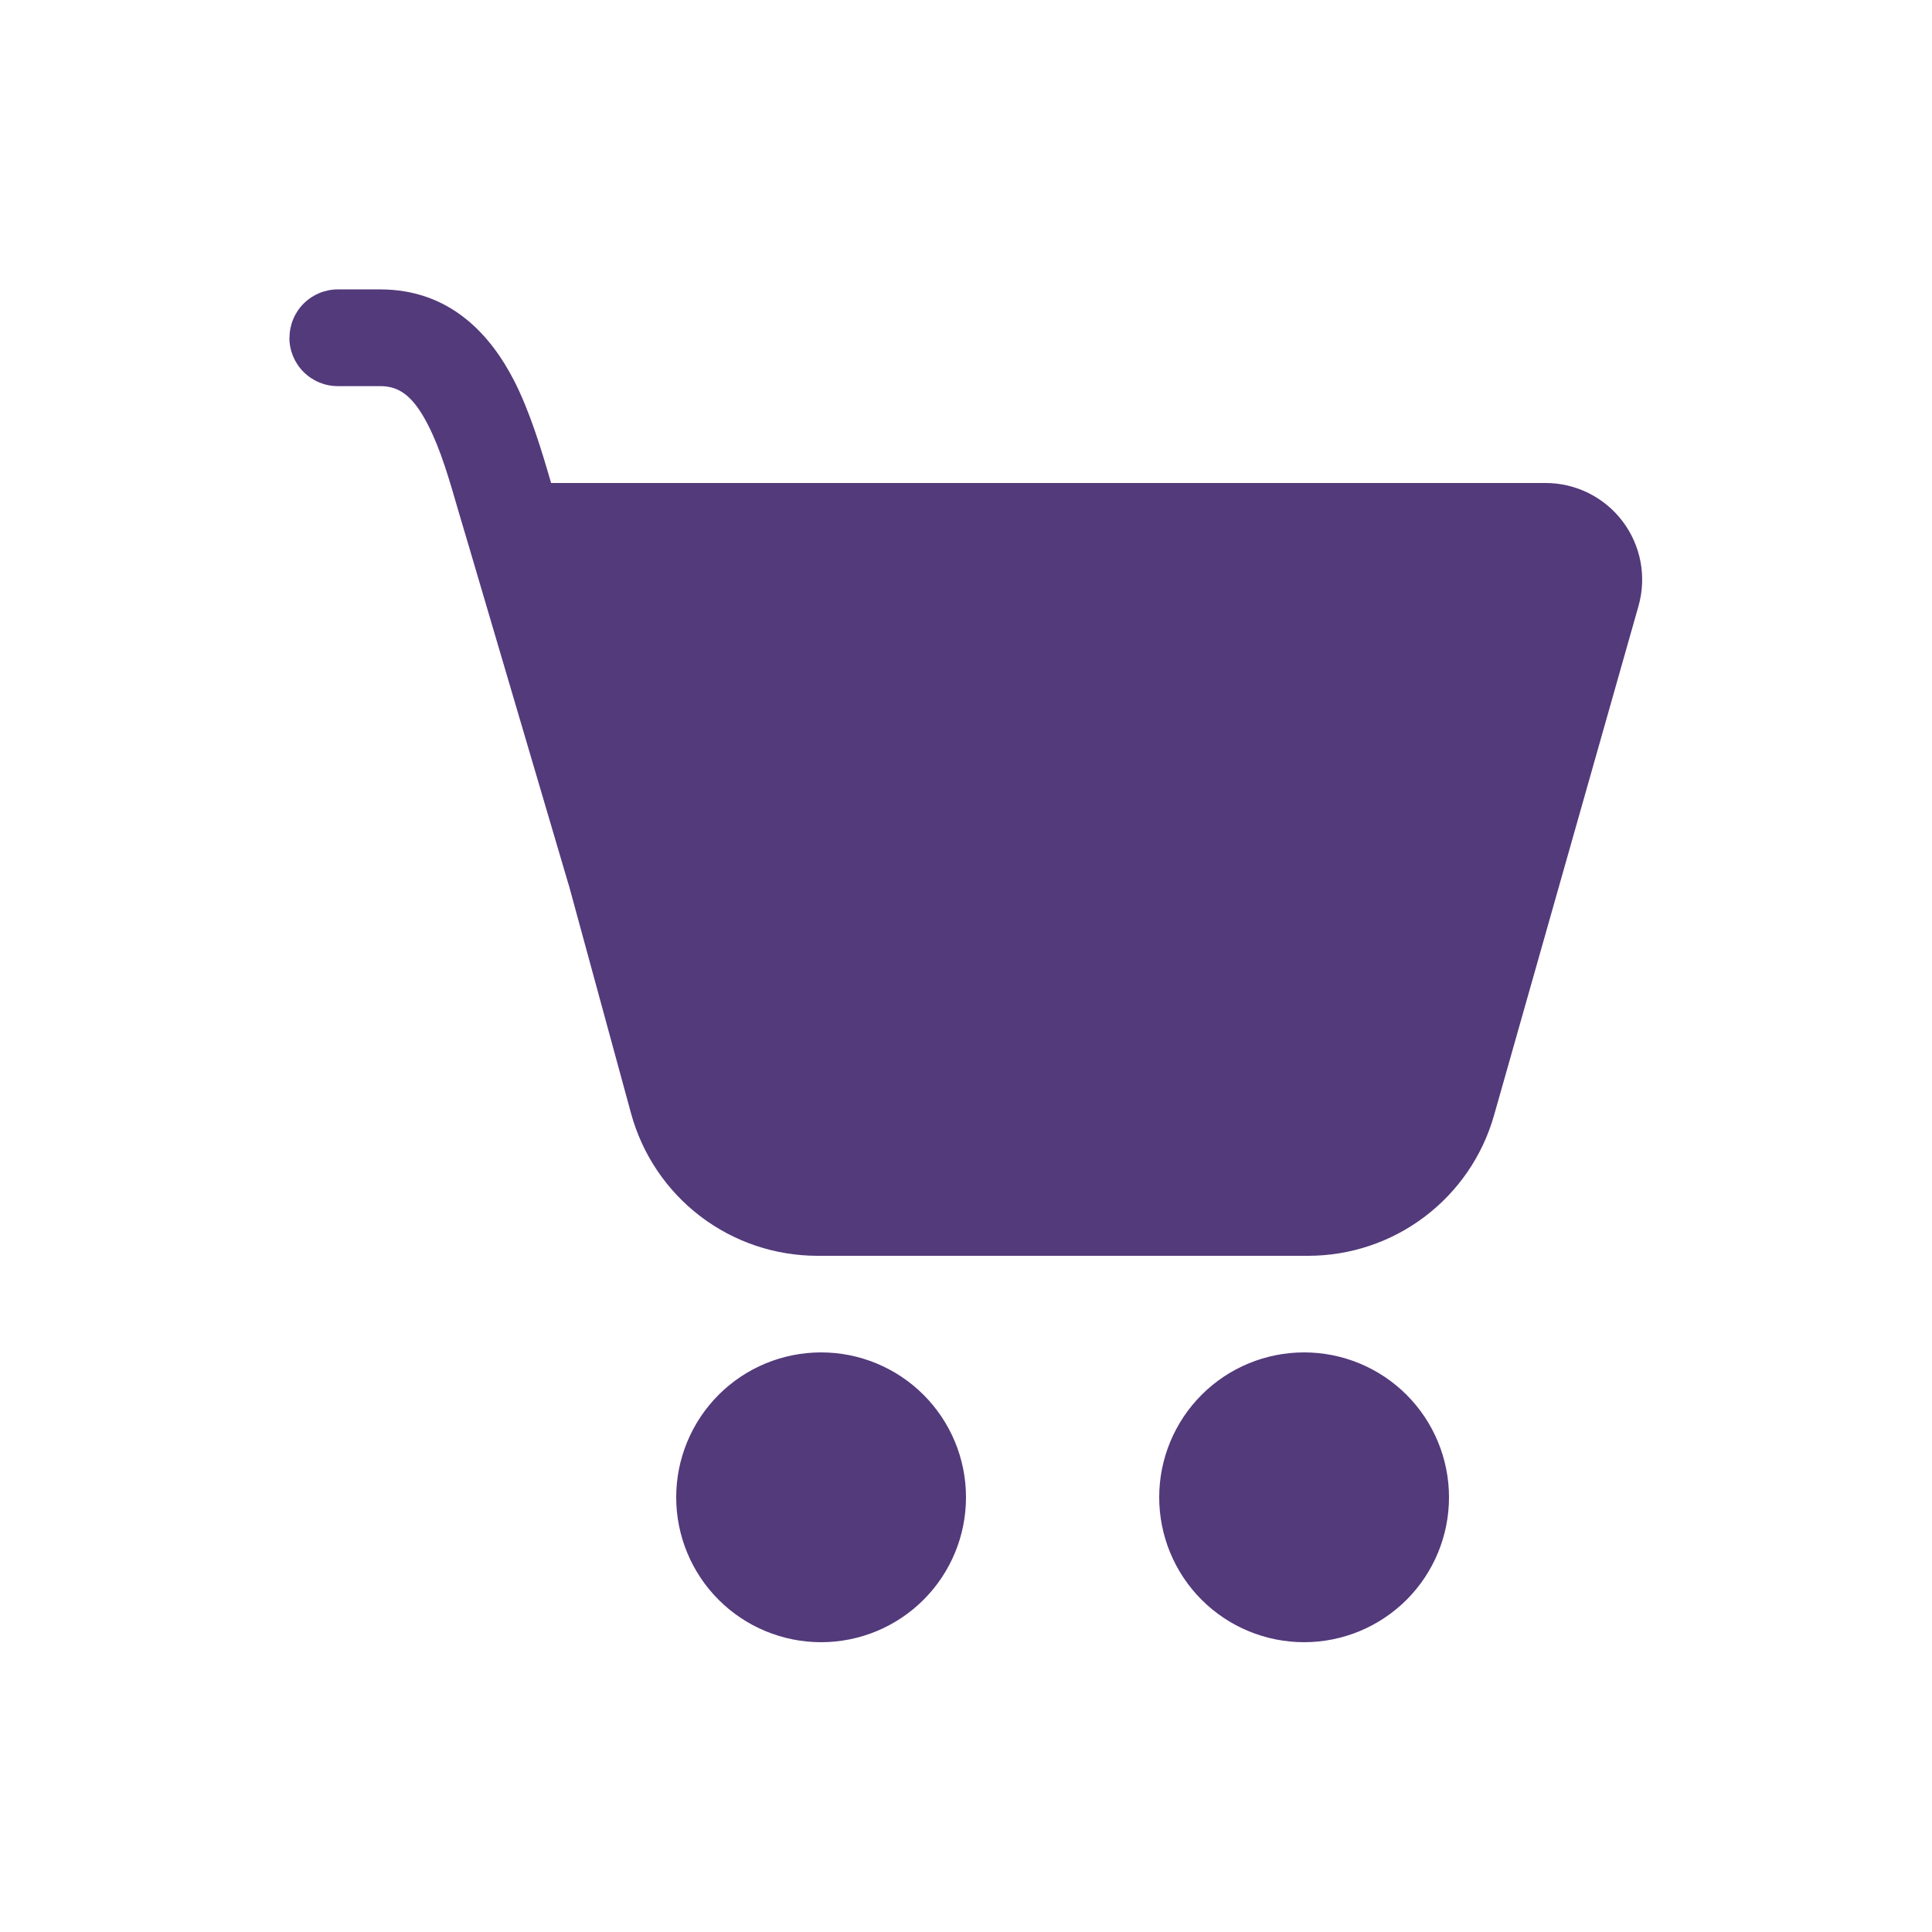 <svg width="48" height="48" viewBox="0 0 48 48" fill="none" xmlns="http://www.w3.org/2000/svg">
<path d="M7.193 8.39C7.193 8.072 7.319 7.767 7.544 7.542C7.769 7.317 8.074 7.19 8.393 7.19H9.444C11.189 7.19 12.192 8.326 12.773 9.458C13.169 10.234 13.454 11.179 13.692 12H38.4C38.771 12 39.136 12.086 39.468 12.251C39.8 12.417 40.09 12.656 40.313 12.952C40.537 13.248 40.689 13.592 40.758 13.956C40.826 14.321 40.81 14.696 40.709 15.053L37.118 27.713C36.833 28.717 36.227 29.601 35.394 30.23C34.561 30.86 33.545 31.2 32.501 31.2H20.311C19.258 31.2 18.234 30.855 17.397 30.216C16.56 29.577 15.957 28.68 15.679 27.665L14.138 22.013C14.13 21.988 14.121 21.962 14.114 21.936L11.64 13.543L11.4 12.734C11.16 11.904 10.949 11.17 10.632 10.553C10.25 9.809 9.9 9.593 9.442 9.593H8.39C8.072 9.593 7.767 9.466 7.542 9.241C7.317 9.016 7.19 8.711 7.19 8.393L7.193 8.39Z" fill="#533A7B"/>
<path d="M20.4 40.8C21.355 40.8 22.27 40.421 22.945 39.746C23.621 39.071 24 38.155 24 37.2C24 36.245 23.621 35.33 22.945 34.654C22.27 33.979 21.355 33.6 20.4 33.6C19.445 33.6 18.529 33.979 17.854 34.654C17.179 35.33 16.8 36.245 16.8 37.2C16.8 38.155 17.179 39.071 17.854 39.746C18.529 40.421 19.445 40.8 20.4 40.8Z" fill="#533A7B"/>
<path d="M32.4 40.8C33.355 40.8 34.27 40.421 34.946 39.746C35.621 39.071 36 38.155 36 37.2C36 36.245 35.621 35.33 34.946 34.654C34.27 33.979 33.355 33.6 32.4 33.6C31.445 33.6 30.529 33.979 29.854 34.654C29.179 35.33 28.8 36.245 28.8 37.2C28.8 38.155 29.179 39.071 29.854 39.746C30.529 40.421 31.445 40.8 32.4 40.8Z" fill="#533A7B"/>
</svg>
